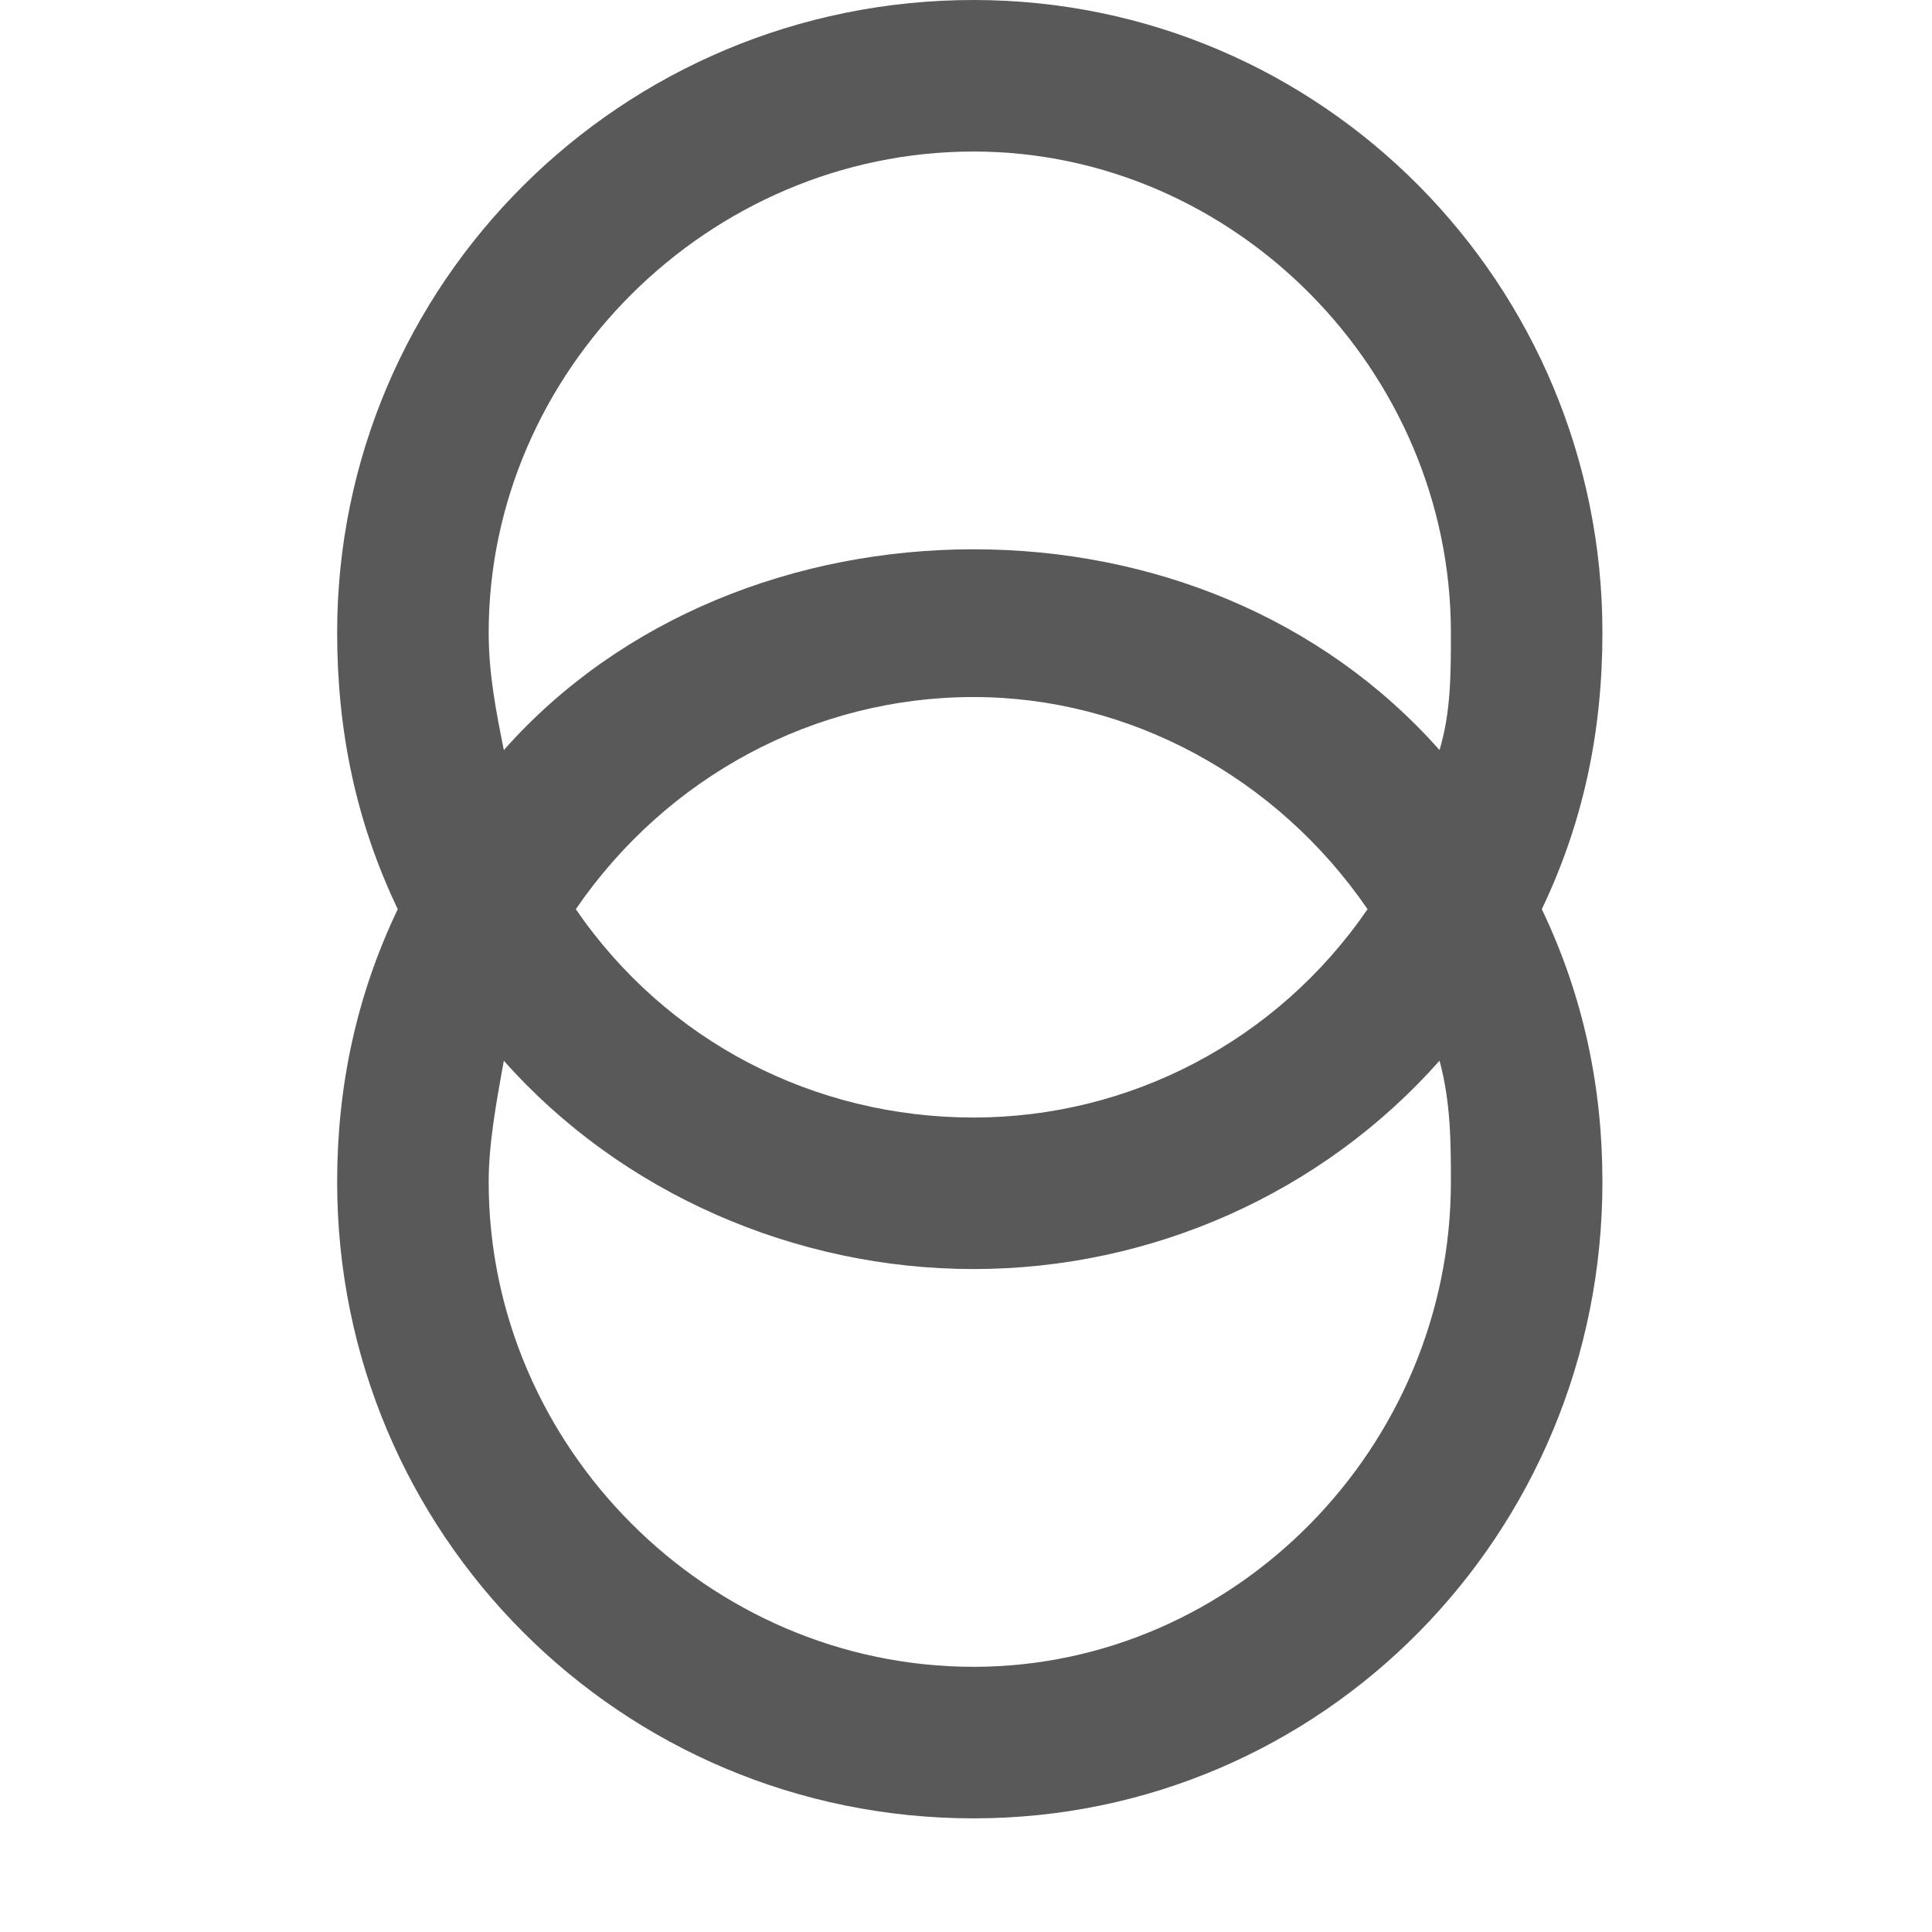 <svg xmlns="http://www.w3.org/2000/svg" version="1.1" xmlns:xlink="http://www.w3.org/1999/xlink" viewBox="0 0 510 510" preserveAspectRatio="xMidYMid">
                    <defs><style>.cls-1{fill:#595959;}</style></defs>
                    <title>transformer</title>
                    <g id="Layer_2" data-name="Layer 2"><g id="transformer">
                    <path class="cls-1" d="M89 312c0-25 5-49 16-72-11-23-16-47-16-73C89 75 164 0 257 0c92 0 166 75 166 167 0 26-5 50-16 73 11 23 16 47 16 72 0 93-74 168-166 168-93 0-168-75-168-168zm291-114c3-10 3-20 3-31 0-69-57-127-126-127-70 0-128 58-128 127 0 11 2 21 4 31 31-35 77-53 124-53s92 18 123 53zm-123-14c-42 0-81 21-105 56 24 35 63 55 105 55 41 0 80-20 104-55-24-35-63-56-104-56zm0 256c69 0 126-58 126-128 0-10 0-21-3-32-31 35-76 55-123 55s-93-20-124-55c-2 11-4 22-4 32 0 70 58 128 128 128z"></path>
                    </g></g>
                    </svg>